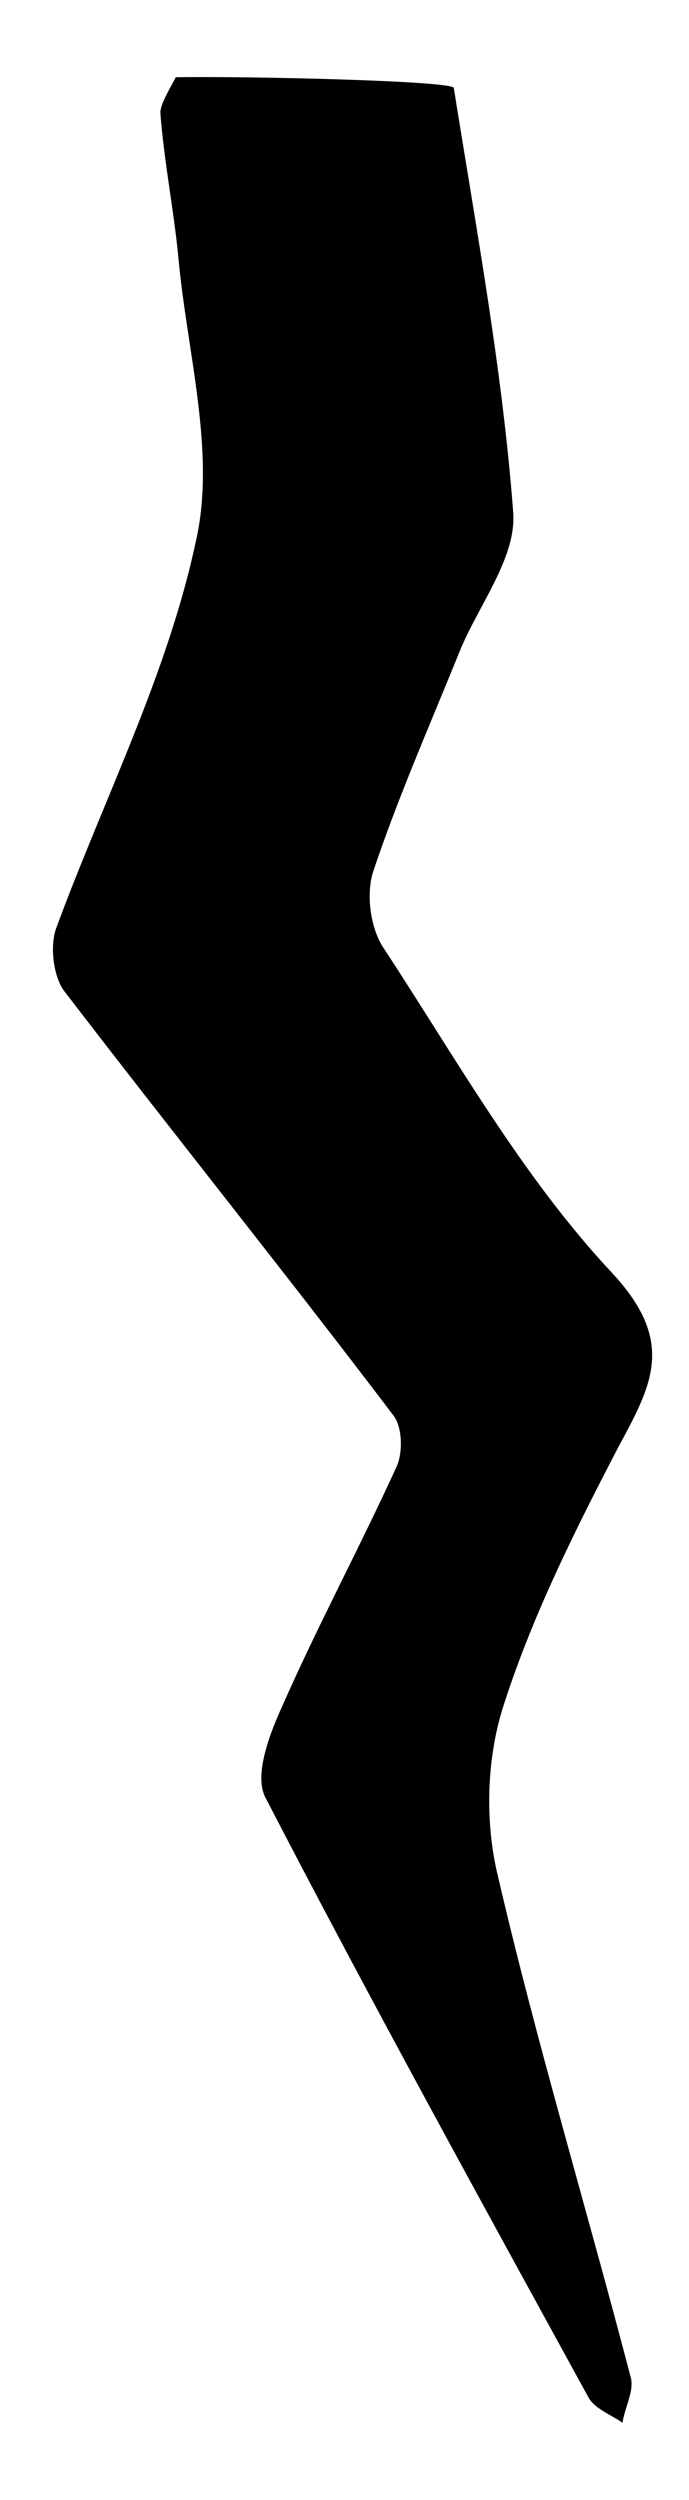 <svg xmlns="http://www.w3.org/2000/svg" viewBox="0 0 58 210.4" enable-background="new 0 0 58 210.4"><path d="M-326.9 109.7c.7 1 1 3 .5 3.9l-21.8 38.9c-1.8 3.3-3.2 6.9-4.5 10.5-.3.8.4 2.3 1 3.2 7.8 12.2 15.7 24.3 23.4 36.4.7 1 .7 2.5 1.1 3.7-1.6-.3-3.7-.1-4.8-1-12.2-11.1-23.8-23-36.6-33.4-11.5-9.3-1.6-16.2 1.6-23.3 4.1-9 9.7-17.3 15.2-25.5 3.2-4.8 2.4-8.5-.4-12.9-7.9-12.6-15.5-25.4-23-38.2-.6-1-.5-3.3.2-4.3 13.6-19.5 27.3-38.8 41.1-58.2.7-1 2.9-4.4 5.1-6.1.1-.1 2.3.6 1.8 1.2 5.5 4 16.4 11.9 16.1 12.4-7.6 10.3-15.5 20.3-23 30.7-5.6 7.7-10.8 15.6-15.8 23.7-.7 1.1 0 3.7.8 5.1 7.4 11.2 14.8 22.1 22 33.2zM-83 140.8c-5.4-8.3-11.1-16.4-16.3-24.9-2.2-3.5-5.4-8.2-4.6-11.4 3.5-13.4 8-26.5 12.8-39.5 1.8-4.8 2.4-8.6-.6-12.9-10.6-15.1-21-30.3-31.6-45.5-.2-.3-10.1 7.4-14.5 10.5-1.2.8-1.9 1.3-2 1.3l.2.3 26.9 41.9c.9 1.5 1.5 3.8 1.2 5.4-2.7 11.8-5.8 23.5-8.4 35.4-.9 4.2-4.2 8.3-1.3 13.1 4.5 7.2 8.8 14.5 12.9 21.9 2.2 3.9 6.6 6.6 5.3 12.3-1.7 7.2-3.2 14.6-3.9 22-1 10.1-1.1 20.2-1.4 30.4 0 1.1 1.2 2.2 1.8 3.4l1.3-2.6c.7-1.6 1.5-3.2 2.1-4.8l20.1-54.6c.1-.6.2-1.3 0-1.7zM-139.8 18.4l.2.3c-.1-.1-.2-.2-.2-.3zM-137.8 17.1c-1.2.8-1.9 1.3-2 1.3-.2-.3.3-1.5.5-1.5l1.5.2zM-216.1 100.7c-5.9-16-7.6-31.3.5-47.3 5.8-11.3 9.9-23.4 14.7-35.2.4-1-7.2-7.2-11-11l.3-.6c.3-.4-.4-2.1-.5-2.1-.6 0-1.3 0-1.9.1h-.1c-.7.1-1.3.2-1.5.6-8.4 15.1-16.9 30.2-24.9 45.5-5.3 10.2-10.7 19.8-4.5 32.7 7.8 16.4 13 34 19.2 51.2.7 1.9 1.2 4.1 1 6.1-1.5 17.5-4.3 52.4-4.1 52.4 0 2.5-.1 5 0 7.5.1 1.1.5 2.3.8 3.4.8-1 1.9-1.8 2.3-2.9 6.3-16.2 12.7-32.4 18.8-48.7 2-5.2 4.9-9.9 2.3-16.5-4.5-11.3-7.2-23.5-11.4-35.2zM-214 4.7c-.1 0-.1-.1 0-.1v.1zM41.8 157.4c-1-4.5-.8-9.8.7-14.2 2.4-7.4 6-14.6 9.6-21.5 2.8-5.2 4.8-8.8-.6-14.6-7.5-8-13.1-18-19.2-27.3-1.1-1.6-1.5-4.5-.9-6.4 2.1-6.3 4.8-12.4 7.3-18.6 1.6-3.9 4.8-7.9 4.5-11.7-.9-11.9-3.1-23.8-5-35.7-.1-.6-17.3-1-23.4-.9l-.7 1.3c-.3.6-.6 1.2-.6 1.7.3 4 1.1 8 1.5 12 .7 8 3.2 16.5 1.5 24-2.4 11.3-7.8 21.8-11.8 32.7-.5 1.5-.2 4 .7 5.2 9.2 12 18.6 23.7 27.7 35.7.8 1 .8 3.2.3 4.3-3.1 6.8-6.6 13.3-9.6 20.1-1.1 2.4-2.4 5.8-1.5 7.7 8.8 17 18 33.7 27.2 50.5.5 1 1.9 1.5 2.9 2.2.2-1.3 1-2.7.7-3.8-3.7-14.2-8-28.4-11.3-42.7z"/></svg>